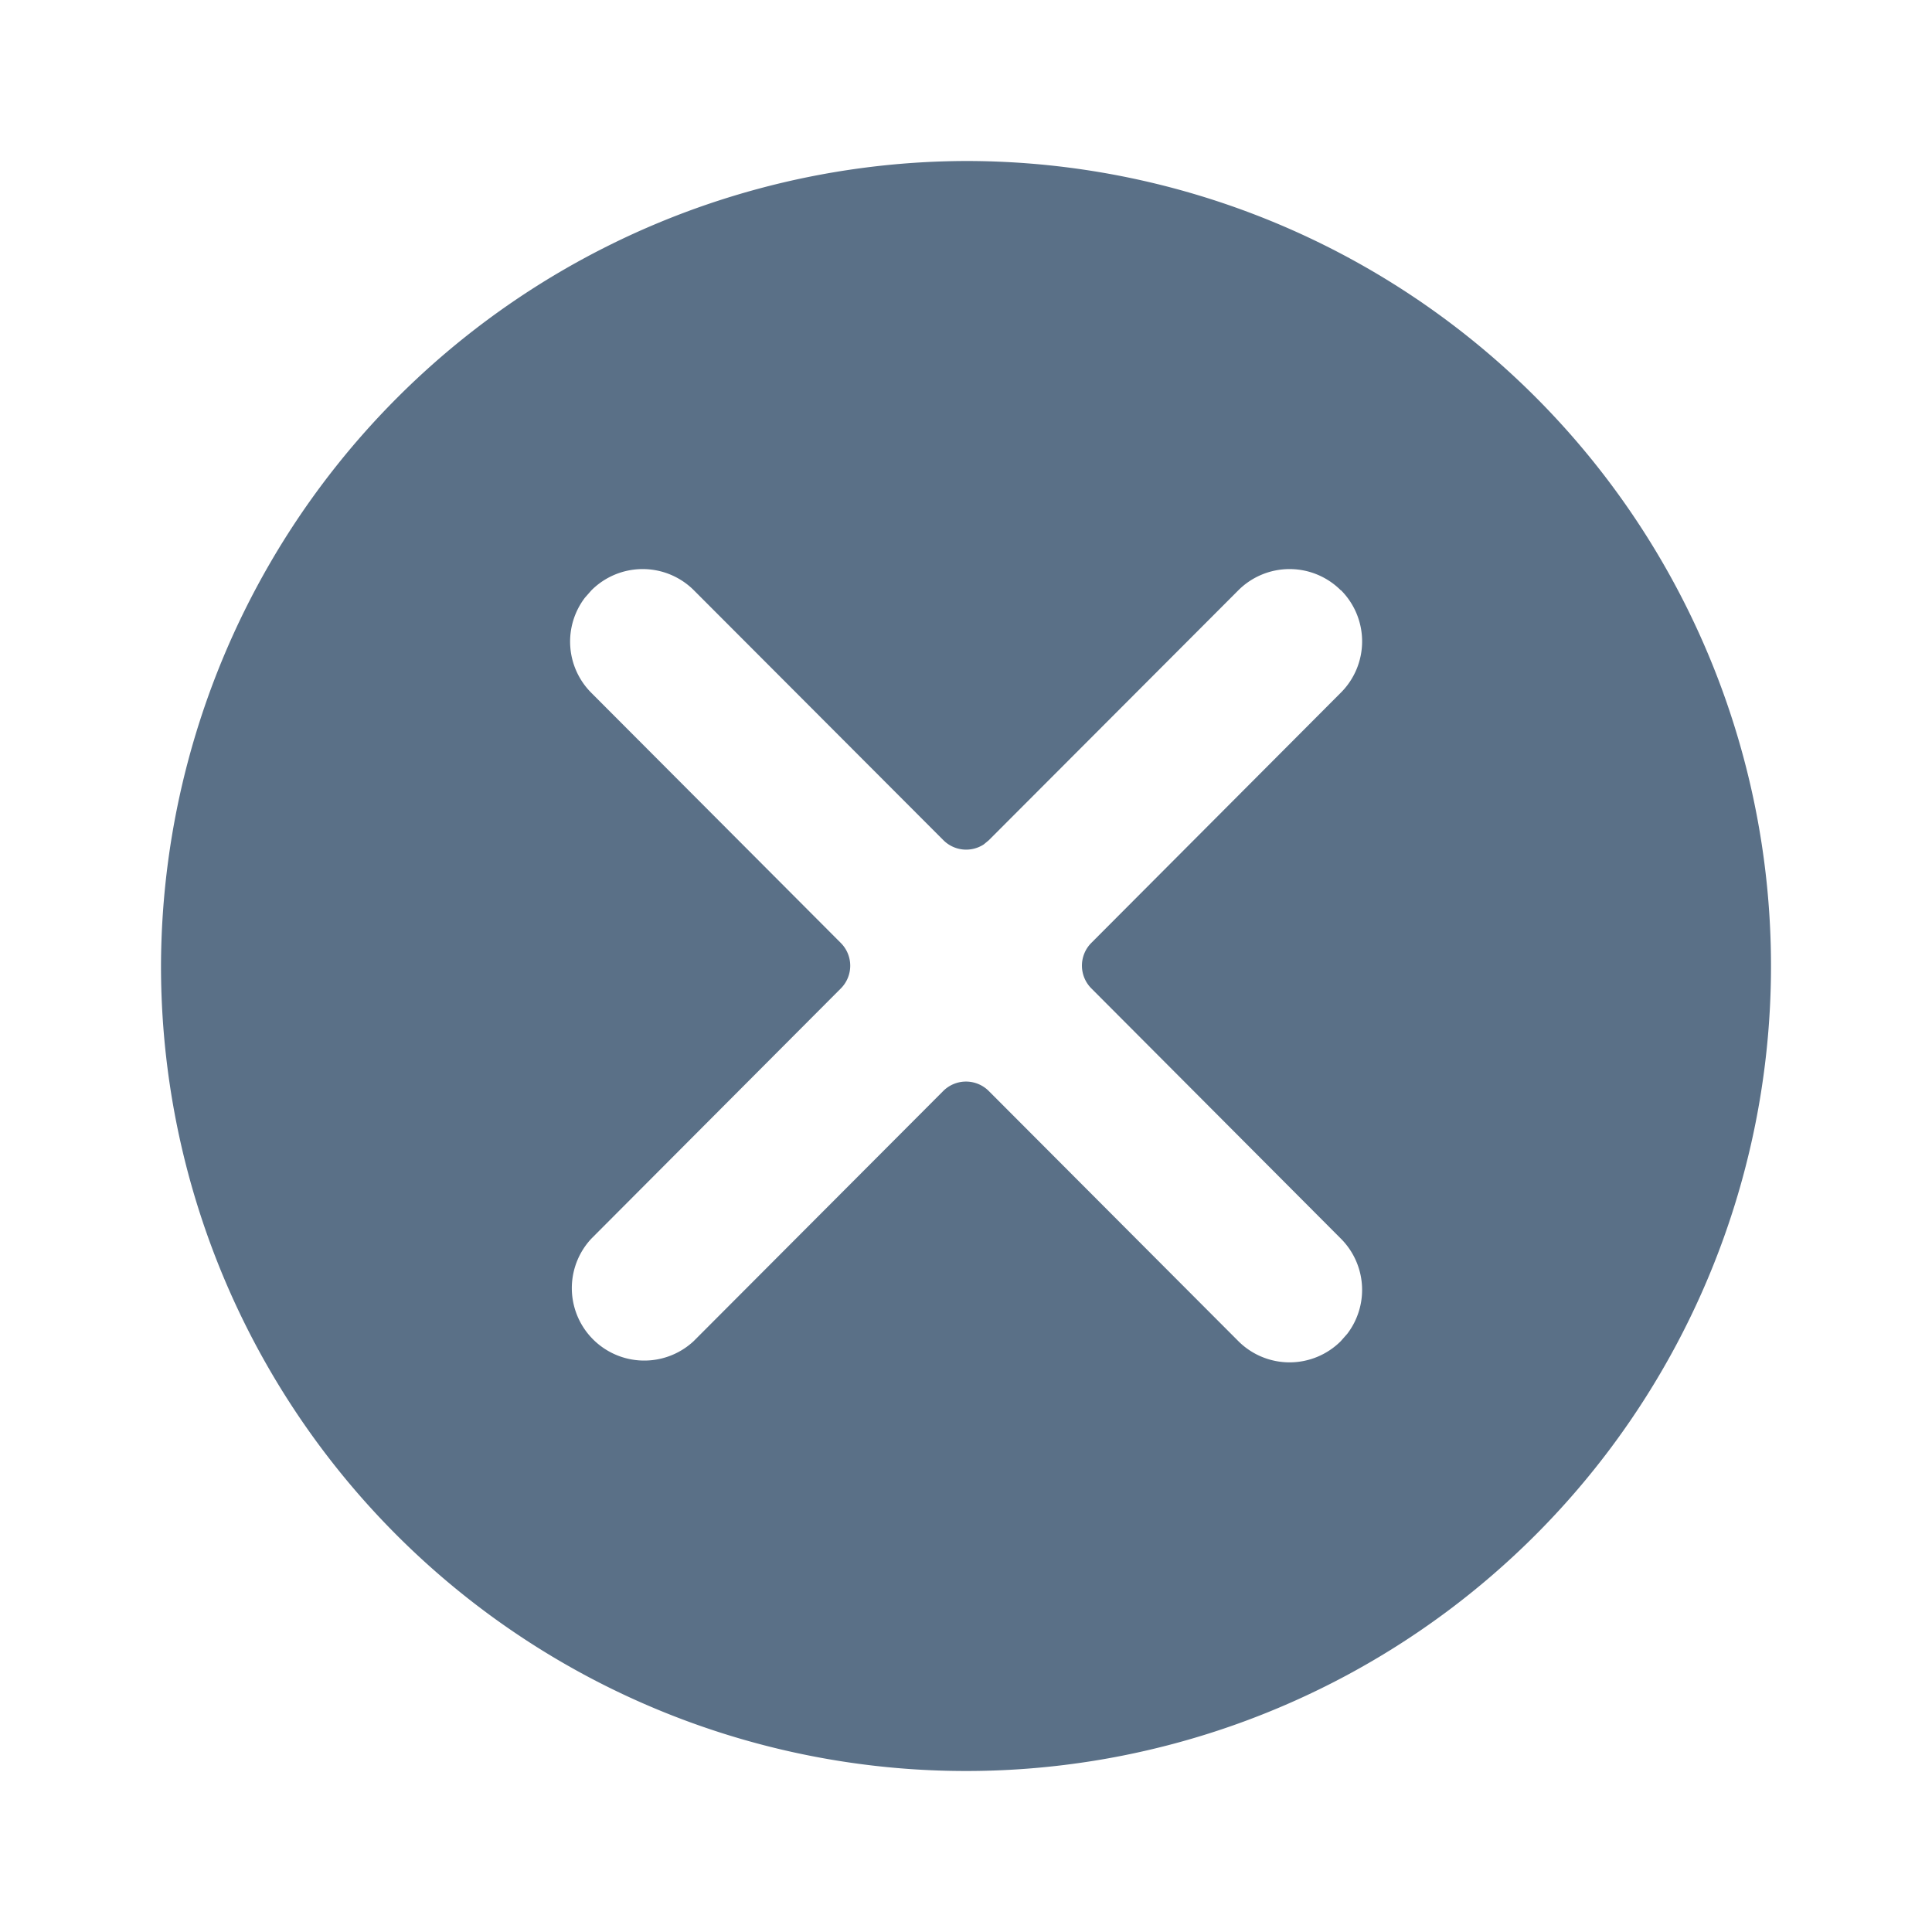 <svg id="_24x24-Close-Circle" data-name="24x24-Close-Circle" xmlns="http://www.w3.org/2000/svg" width="24" height="24" viewBox="0 0 24 24">
  <rect id="Frame24" width="24" height="24" fill="#5a7087" opacity="0"/>
  <path id="close-circle" d="M12,2A10,10,0,1,1,2,12,10.029,10.029,0,0,1,12,2Zm4.656,5.333a.9.9,0,0,0-1.273,0l-3.1,3.105-.063.052a.4.4,0,0,1-.5-.052l-3.1-3.105a.9.9,0,0,0-1.273,0l-.081.092a.9.9,0,0,0,.079,1.181l3.1,3.108a.4.4,0,0,1,0,.565l-3.1,3.109A.9.9,0,0,0,8.617,16.66l3.1-3.107a.4.4,0,0,1,.566,0l3.1,3.107a.9.9,0,0,0,1.273,0l.081-.092a.9.9,0,0,0-.08-1.181l-3.1-3.109a.4.4,0,0,1,0-.565l3.1-3.109a.9.9,0,0,0,0-1.273Z" transform="translate(0 0)" fill="#5A7087"/>
<style type="text/css" media="screen">path{vector-effect:non-scaling-stroke}</style></svg>
